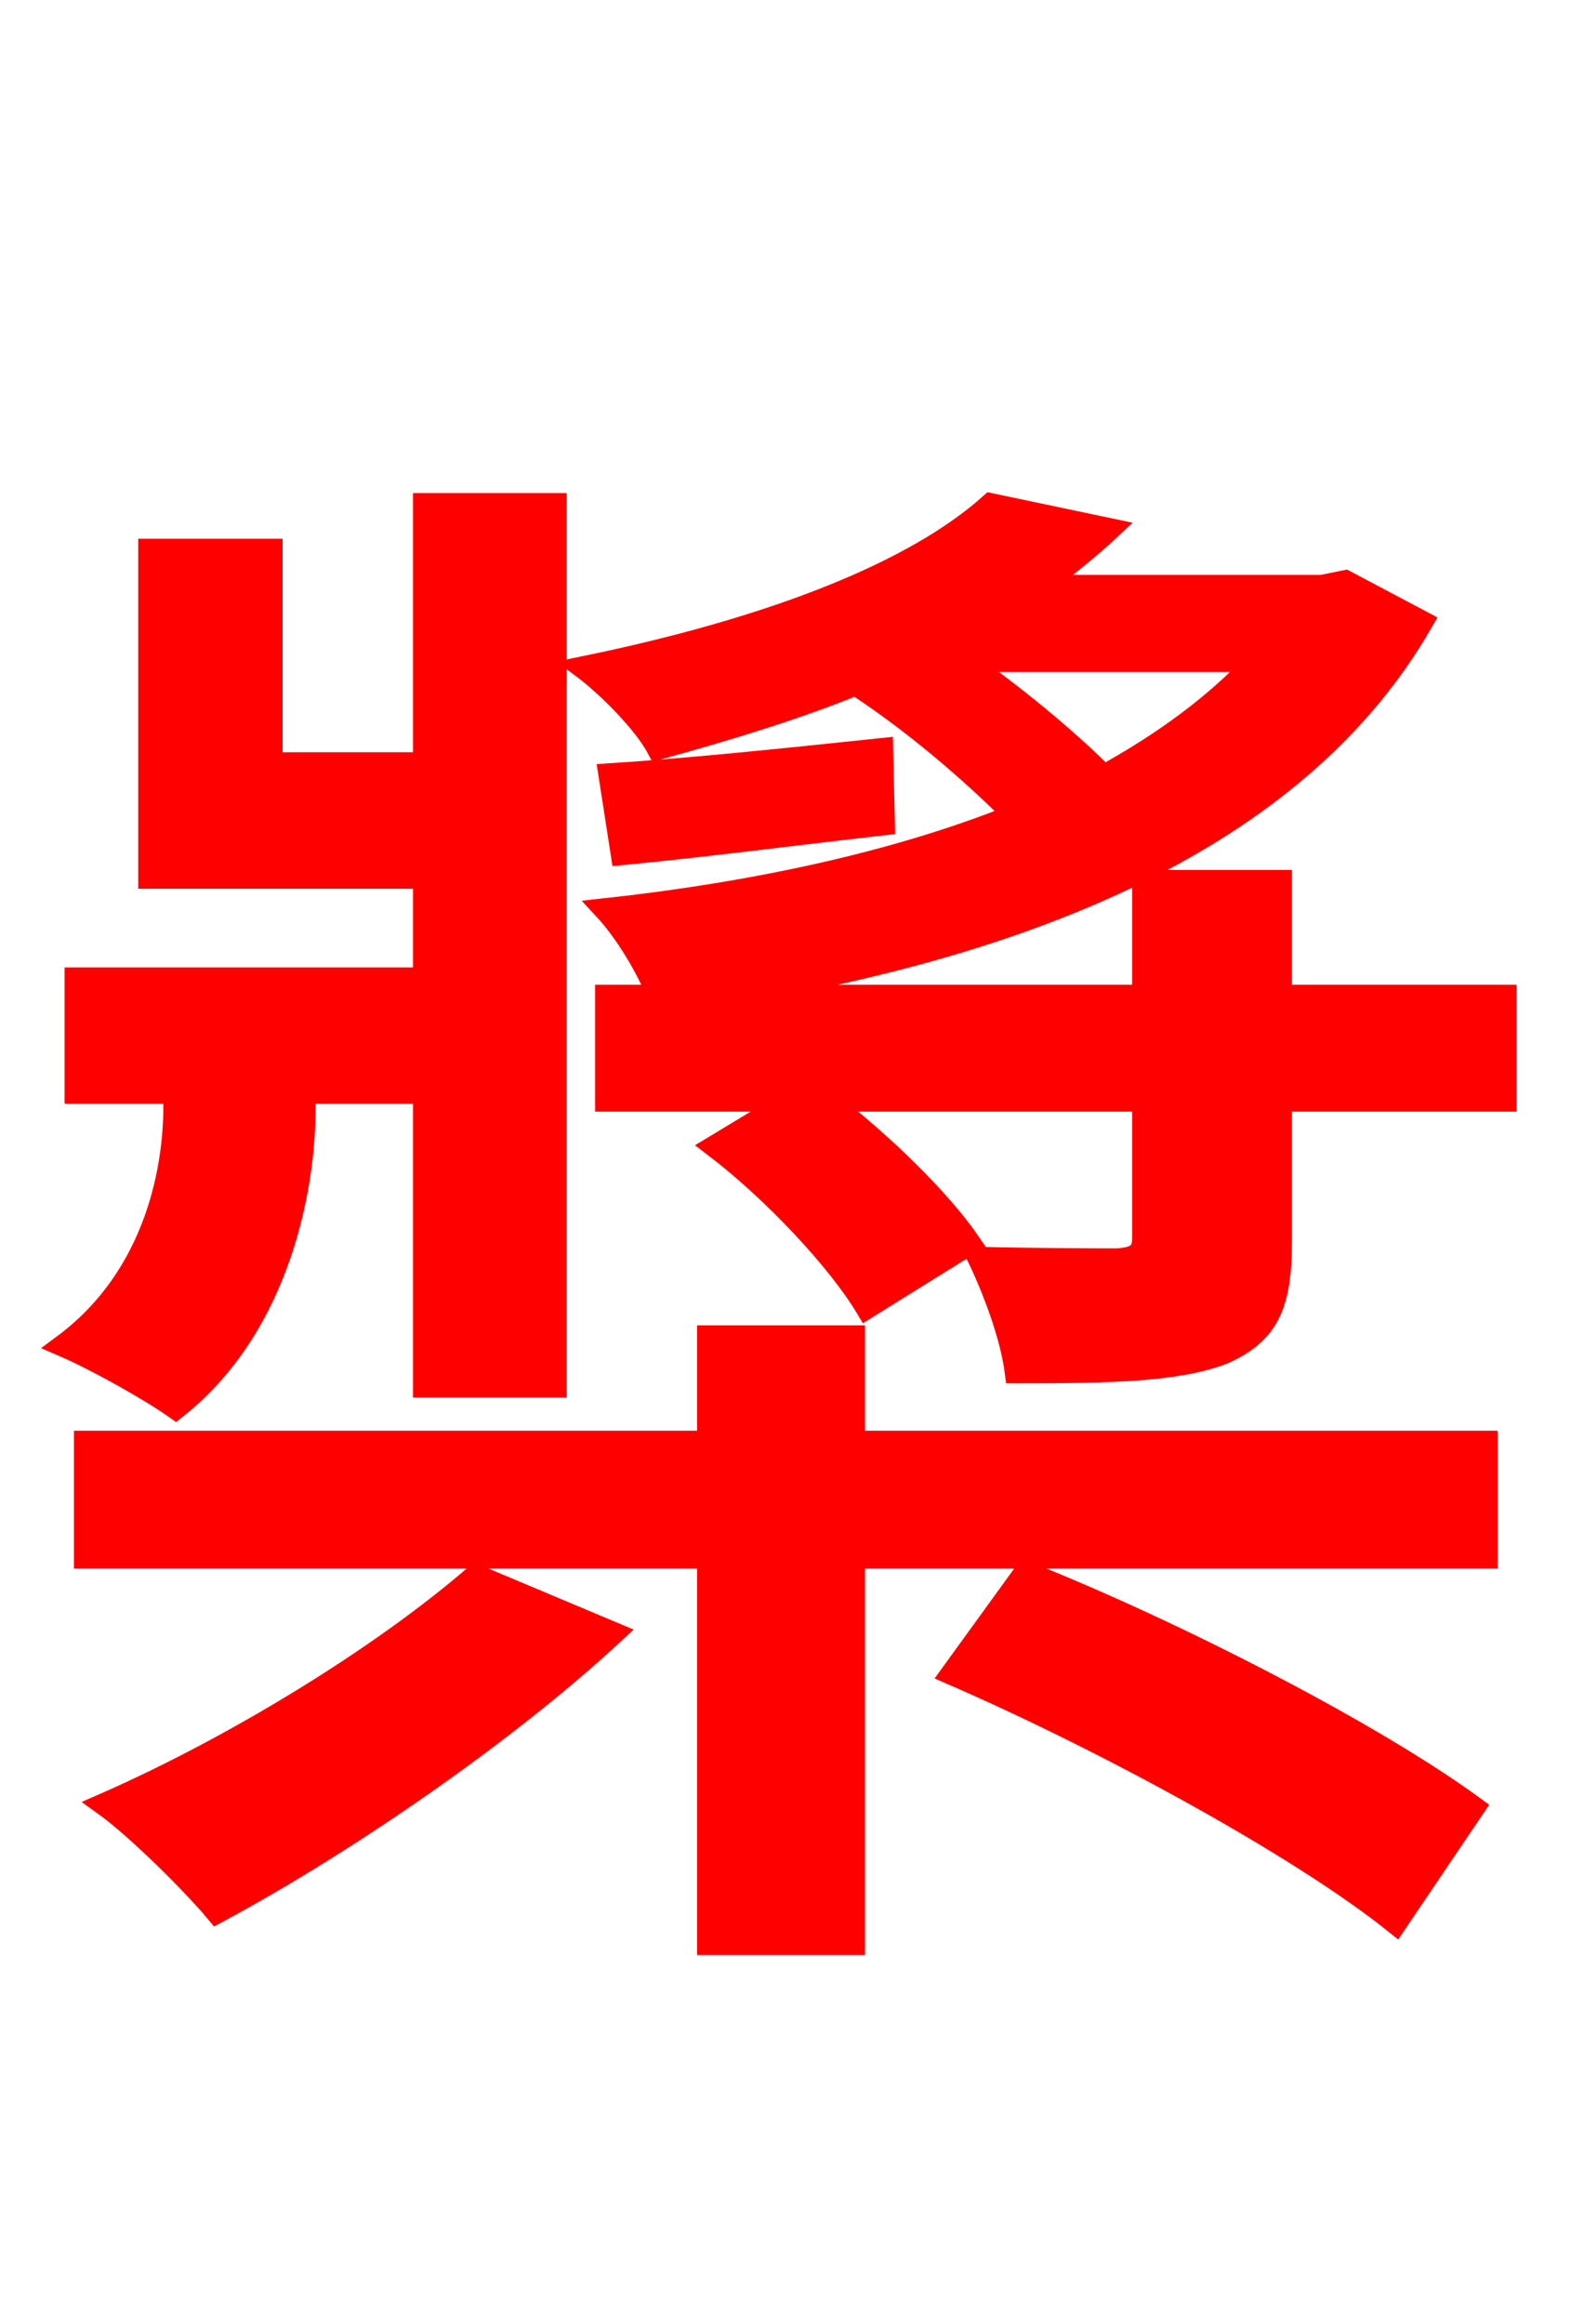<svg xmlns="http://www.w3.org/2000/svg" xmlns:xlink="http://www.w3.org/1999/xlink" width="72" height="106.56"><path fill="red" stroke="red" d="M13.97 50.11L19.44 50.11L19.44 63.58L25.49 63.58L25.49 23.11L19.44 23.11L19.44 34.99L12.46 34.99L12.46 25.20L6.84 25.20L6.84 40.25L19.44 40.25L19.44 44.86L3.46 44.86L3.46 50.11L7.99 50.11L7.99 50.76C7.99 53.35 7.27 58.46 2.88 61.70C4.39 62.35 6.84 63.72 8.06 64.58C12.89 60.77 13.97 54.29 13.97 50.90ZM21.82 72.22C17.42 76.03 10.66 80.14 4.75 82.73C6.26 83.81 8.86 86.40 9.94 87.70C15.84 84.53 23.18 79.49 28.15 74.88ZM43.63 76.75C50.62 79.78 59.62 84.67 64.01 88.20L67.61 82.87C63.00 79.49 53.93 74.81 47.02 72.07ZM39.17 61.27L32.47 61.27L32.47 66.10L3.89 66.10L3.89 71.42L32.47 71.42L32.47 89.14L39.17 89.14L39.17 71.42L68.18 71.42L68.18 66.10L39.17 66.10ZM57.60 30.31C55.73 32.33 53.35 34.06 50.62 35.57C48.82 33.77 46.51 31.90 44.28 30.31ZM58.75 45.65L58.75 40.39L52.42 40.39L52.42 45.65L33.12 45.65C46.80 43.42 59.40 38.66 65.23 28.51L61.70 26.64L60.62 26.86L47.74 26.86C48.89 25.99 49.97 25.13 50.90 24.26L45.43 23.11C41.98 26.21 35.50 28.80 26.71 30.60C27.86 31.46 29.52 33.12 30.17 34.34C33.55 33.41 36.58 32.47 39.24 31.39C41.90 33.12 44.57 35.42 46.51 37.37C40.97 39.60 34.34 40.97 27.72 41.69C28.66 42.70 29.66 44.35 30.17 45.65L27.79 45.65L27.79 50.47L36.22 50.47L32.76 52.56C35.50 54.65 38.45 57.82 39.74 59.98L44.50 57.02C43.13 55.01 40.46 52.42 37.94 50.47L52.42 50.47L52.42 56.74C52.42 57.46 52.13 57.67 51.26 57.74C50.47 57.74 47.74 57.74 44.86 57.67C45.58 59.18 46.37 61.27 46.58 62.93C50.98 62.93 54.00 62.86 56.09 62.06C58.18 61.13 58.75 59.83 58.75 56.88L58.75 50.47L69.05 50.47L69.05 45.65ZM40.46 34.34C35.64 34.85 31.39 35.28 27.94 35.50L28.51 39.17C32.26 38.81 36.14 38.30 40.54 37.80Z"/></svg>
